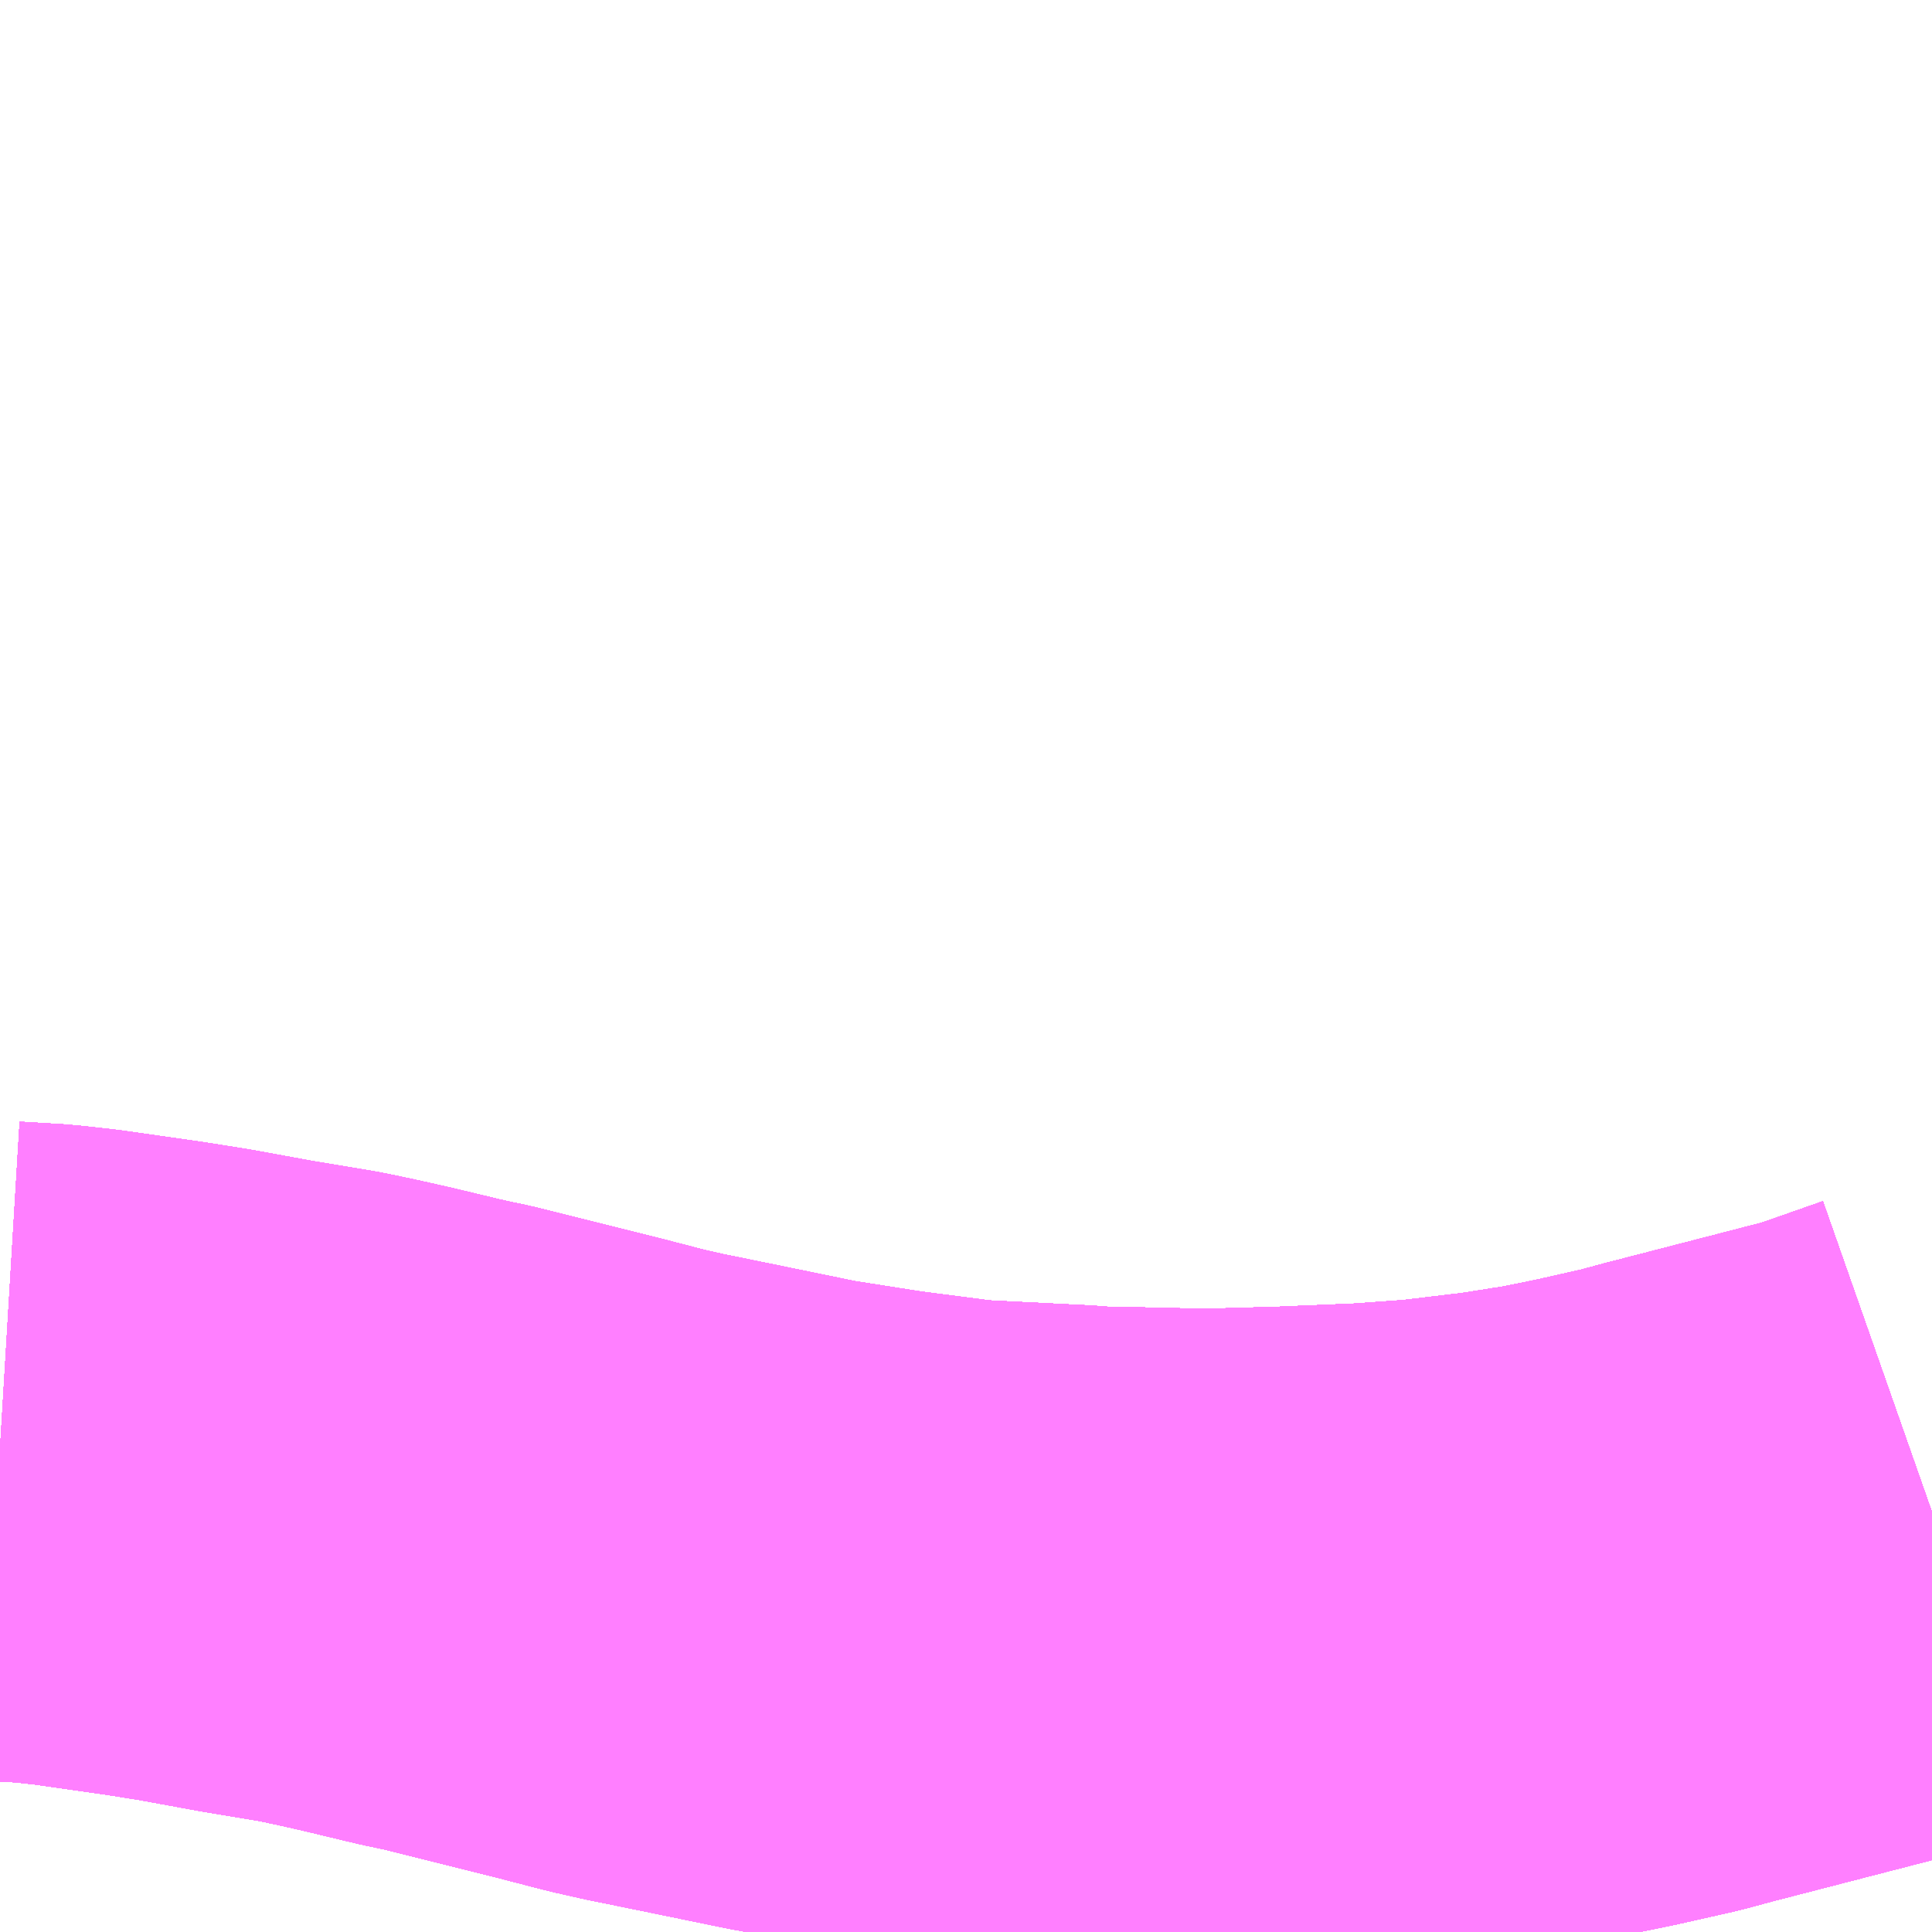 <?xml version="1.0" encoding="UTF-8"?>
<svg  xmlns="http://www.w3.org/2000/svg" xmlns:xlink="http://www.w3.org/1999/xlink" xmlns:go="http://purl.org/svgmap/profile" property="N07_001,N07_002,N07_003,N07_004,N07_005,N07_006,N07_007" viewBox="13363.77 -3458.496 2.197 2.197" go:dataArea="13363.76953125 -3458.49609375 2.197265625 2.197265625" >
<globalCoordinateSystem srsName="http://purl.org/crs/84" transform="matrix(100.0,0.0,0.0,-100.0,0.0,0.0)" />
<defs>
 <g id="p0" >
  <circle cx="0.0" cy="0.0" r="3" stroke="green" stroke-width="0.75" vector-effect="non-scaling-stroke" />
 </g>
</defs>
<g fill="none" fill-rule="evenodd" stroke="#FF00FF" stroke-width="0.75" opacity="0.5" vector-effect="non-scaling-stroke" stroke-linejoin="bevel" >
<path content="1,JR九州バス（株）,福岡・小倉～神戸・大阪（山陽道昼特急博多号）,1.0,1.0,1.0," xlink:title="1" d="M13365.967,-3456.776L13365.91,-3456.756L13365.881,-3456.746L13365.703,-3456.7L13365.695,-3456.698L13365.658,-3456.688L13365.596,-3456.674L13365.547,-3456.664L13365.484,-3456.654L13365.417,-3456.646L13365.4,-3456.644L13365.33,-3456.639L13365.233,-3456.635L13365.161,-3456.633L13365.116,-3456.633L13365.075,-3456.634L13365.014,-3456.635L13364.988,-3456.637L13364.868,-3456.643L13364.849,-3456.645L13364.764,-3456.656L13364.675,-3456.67L13364.568,-3456.692L13364.514,-3456.703L13364.483,-3456.71L13364.429,-3456.724L13364.289,-3456.759L13364.265,-3456.764L13364.248,-3456.768L13364.198,-3456.78L13364.167,-3456.787L13364.134,-3456.794L13364.062,-3456.806L13363.991,-3456.819L13363.947,-3456.826L13363.898,-3456.833L13363.856,-3456.839L13363.82,-3456.843L13363.77,-3456.846"/>
<path content="1,JR四国バス（株）,高松エクスプレス広島号　高松⇔広島,2.0,2.0,2.0," xlink:title="1" d="M13365.967,-3456.776L13365.91,-3456.756L13365.881,-3456.746L13365.703,-3456.7L13365.695,-3456.698L13365.658,-3456.688L13365.596,-3456.674L13365.547,-3456.664L13365.484,-3456.654L13365.417,-3456.646L13365.4,-3456.644L13365.33,-3456.639L13365.233,-3456.635L13365.161,-3456.633L13365.116,-3456.633L13365.075,-3456.634L13365.014,-3456.635L13364.988,-3456.637L13364.868,-3456.643L13364.849,-3456.645L13364.764,-3456.656L13364.675,-3456.67L13364.568,-3456.692L13364.514,-3456.703L13364.483,-3456.71L13364.429,-3456.724L13364.289,-3456.759L13364.265,-3456.764L13364.248,-3456.768L13364.198,-3456.78L13364.167,-3456.787L13364.134,-3456.794L13364.062,-3456.806L13363.991,-3456.819L13363.947,-3456.826L13363.898,-3456.833L13363.856,-3456.839L13363.82,-3456.843L13363.77,-3456.846"/>
<path content="1,サンデン交通（株）,下関～大阪,1.0,1.0,1.0," xlink:title="1" d="M13363.77,-3456.846L13363.82,-3456.843L13363.856,-3456.839L13363.898,-3456.833L13363.947,-3456.826L13363.991,-3456.819L13364.062,-3456.806L13364.134,-3456.794L13364.167,-3456.787L13364.198,-3456.78L13364.248,-3456.768L13364.265,-3456.764L13364.289,-3456.759L13364.429,-3456.724L13364.483,-3456.71L13364.514,-3456.703L13364.568,-3456.692L13364.675,-3456.67L13364.764,-3456.656L13364.849,-3456.645L13364.868,-3456.643L13364.988,-3456.637L13365.014,-3456.635L13365.075,-3456.634L13365.116,-3456.633L13365.161,-3456.633L13365.233,-3456.635L13365.33,-3456.639L13365.4,-3456.644L13365.417,-3456.646L13365.484,-3456.654L13365.547,-3456.664L13365.596,-3456.674L13365.658,-3456.688L13365.695,-3456.698L13365.703,-3456.7L13365.881,-3456.746L13365.91,-3456.756L13365.967,-3456.776"/>
<path content="1,三重交通（株）,鳥羽～福岡,1.0,1.0,1.0," xlink:title="1" d="M13363.77,-3456.846L13363.82,-3456.843L13363.856,-3456.839L13363.898,-3456.833L13363.947,-3456.826L13363.991,-3456.819L13364.062,-3456.806L13364.134,-3456.794L13364.167,-3456.787L13364.198,-3456.78L13364.248,-3456.768L13364.265,-3456.764L13364.289,-3456.759L13364.429,-3456.724L13364.483,-3456.71L13364.514,-3456.703L13364.568,-3456.692L13364.675,-3456.67L13364.764,-3456.656L13364.849,-3456.645L13364.868,-3456.643L13364.988,-3456.637L13365.014,-3456.635L13365.075,-3456.634L13365.116,-3456.633L13365.161,-3456.633L13365.233,-3456.635L13365.33,-3456.639L13365.4,-3456.644L13365.417,-3456.646L13365.484,-3456.654L13365.547,-3456.664L13365.596,-3456.674L13365.658,-3456.688L13365.695,-3456.698L13365.703,-3456.7L13365.881,-3456.746L13365.91,-3456.756L13365.967,-3456.776"/>
<path content="1,下津井電鉄（株）,岡山～福岡線,1.0,1.0,1.0," xlink:title="1" d="M13365.967,-3456.776L13365.91,-3456.756L13365.881,-3456.746L13365.703,-3456.7L13365.695,-3456.698L13365.658,-3456.688L13365.596,-3456.674L13365.547,-3456.664L13365.484,-3456.654L13365.4,-3456.644L13365.33,-3456.639L13365.233,-3456.635L13365.161,-3456.633L13365.116,-3456.633L13365.075,-3456.634L13365.014,-3456.635L13364.988,-3456.637L13364.868,-3456.643L13364.849,-3456.645L13364.764,-3456.656L13364.675,-3456.67L13364.568,-3456.692L13364.514,-3456.703L13364.483,-3456.71L13364.429,-3456.724L13364.289,-3456.759L13364.265,-3456.764L13364.248,-3456.768L13364.198,-3456.78L13364.167,-3456.787L13364.134,-3456.794L13364.062,-3456.806L13363.991,-3456.819L13363.947,-3456.826L13363.898,-3456.833L13363.856,-3456.839L13363.82,-3456.843L13363.77,-3456.846"/>
<path content="1,両備ホールディングス（株）,サンサンライナー　岡山～広島線,4.0,4.0,4.0," xlink:title="1" d="M13365.967,-3456.776L13365.91,-3456.756L13365.881,-3456.746L13365.703,-3456.7L13365.695,-3456.698L13365.658,-3456.688L13365.596,-3456.674L13365.547,-3456.664L13365.484,-3456.654L13365.4,-3456.644L13365.33,-3456.639L13365.233,-3456.635L13365.161,-3456.633L13365.116,-3456.633L13365.075,-3456.634L13365.014,-3456.635L13364.988,-3456.637L13364.868,-3456.643L13364.849,-3456.645L13364.764,-3456.656L13364.675,-3456.67L13364.568,-3456.692L13364.514,-3456.703L13364.483,-3456.71L13364.429,-3456.724L13364.289,-3456.759L13364.265,-3456.764L13364.248,-3456.768L13364.198,-3456.78L13364.167,-3456.787L13364.134,-3456.794L13364.062,-3456.806L13363.991,-3456.819L13363.947,-3456.826L13363.898,-3456.833L13363.856,-3456.839L13363.82,-3456.843L13363.77,-3456.846"/>
<path content="1,両備ホールディングス（株）,ペガサス　倉敷・岡山～小倉・福岡線,1.0,1.0,1.0," xlink:title="1" d="M13365.967,-3456.776L13365.91,-3456.756L13365.881,-3456.746L13365.703,-3456.7L13365.695,-3456.698L13365.658,-3456.688L13365.596,-3456.674L13365.547,-3456.664L13365.484,-3456.654L13365.4,-3456.644L13365.33,-3456.639L13365.233,-3456.635L13365.161,-3456.633L13365.116,-3456.633L13365.075,-3456.634L13365.014,-3456.635L13364.988,-3456.637L13364.868,-3456.643L13364.849,-3456.645L13364.764,-3456.656L13364.675,-3456.67L13364.568,-3456.692L13364.514,-3456.703L13364.483,-3456.71L13364.429,-3456.724L13364.289,-3456.759L13364.265,-3456.764L13364.248,-3456.768L13364.198,-3456.78L13364.167,-3456.787L13364.134,-3456.794L13364.062,-3456.806L13363.991,-3456.819L13363.947,-3456.826L13363.898,-3456.833L13363.856,-3456.839L13363.82,-3456.843L13363.77,-3456.846"/>
<path content="1,中国JRバス（株）,呉・西条～大阪　呉エクスプレス大阪号・呉ドリーム大阪号,2.0,2.0,2.0," xlink:title="1" d="M13365.967,-3456.776L13365.91,-3456.756L13365.881,-3456.746L13365.703,-3456.7L13365.695,-3456.698L13365.658,-3456.688L13365.596,-3456.674L13365.547,-3456.664L13365.484,-3456.654L13365.417,-3456.646L13365.4,-3456.644L13365.33,-3456.639L13365.233,-3456.635L13365.161,-3456.633L13365.116,-3456.633L13365.075,-3456.634L13365.014,-3456.635L13364.988,-3456.637L13364.868,-3456.643L13364.849,-3456.645L13364.764,-3456.656L13364.675,-3456.67L13364.568,-3456.692L13364.514,-3456.703L13364.483,-3456.71L13364.429,-3456.724L13364.289,-3456.759L13364.265,-3456.764L13364.248,-3456.768L13364.198,-3456.78L13364.167,-3456.787L13364.134,-3456.794L13364.062,-3456.806L13363.991,-3456.819L13363.947,-3456.826L13363.898,-3456.833L13363.856,-3456.839L13363.82,-3456.843L13363.77,-3456.846"/>
<path content="1,中国JRバス（株）,広島・西条～大阪・京都　青春道昼特急広島号・青春ドリーム広島号,2.0,2.0,2.0," xlink:title="1" d="M13363.77,-3456.846L13363.82,-3456.843L13363.856,-3456.839L13363.898,-3456.833L13363.947,-3456.826L13363.991,-3456.819L13364.062,-3456.806L13364.134,-3456.794L13364.167,-3456.787L13364.198,-3456.78L13364.248,-3456.768L13364.265,-3456.764L13364.289,-3456.759L13364.429,-3456.724L13364.483,-3456.71L13364.514,-3456.703L13364.568,-3456.692L13364.675,-3456.67L13364.764,-3456.656L13364.849,-3456.645L13364.868,-3456.643L13364.988,-3456.637L13365.014,-3456.635L13365.075,-3456.634L13365.116,-3456.633L13365.161,-3456.633L13365.233,-3456.635L13365.33,-3456.639L13365.4,-3456.644L13365.417,-3456.646L13365.484,-3456.654L13365.547,-3456.664L13365.596,-3456.674L13365.658,-3456.688L13365.695,-3456.698L13365.703,-3456.7L13365.881,-3456.746L13365.91,-3456.756L13365.967,-3456.776"/>
<path content="1,中国JRバス（株）,広島～大阪・京都　山陽道昼特急広島号・山陽ドリーム広島号,5.0,5.0,5.0," xlink:title="1" d="M13363.77,-3456.846L13363.82,-3456.843L13363.856,-3456.839L13363.898,-3456.833L13363.947,-3456.826L13363.991,-3456.819L13364.062,-3456.806L13364.134,-3456.794L13364.167,-3456.787L13364.198,-3456.78L13364.248,-3456.768L13364.265,-3456.764L13364.289,-3456.759L13364.429,-3456.724L13364.483,-3456.71L13364.514,-3456.703L13364.568,-3456.692L13364.675,-3456.67L13364.764,-3456.656L13364.849,-3456.645L13364.868,-3456.643L13364.988,-3456.637L13365.014,-3456.635L13365.075,-3456.634L13365.116,-3456.633L13365.161,-3456.633L13365.233,-3456.635L13365.33,-3456.639L13365.4,-3456.644L13365.417,-3456.646L13365.484,-3456.654L13365.547,-3456.664L13365.596,-3456.674L13365.658,-3456.688L13365.695,-3456.698L13365.703,-3456.7L13365.881,-3456.746L13365.91,-3456.756L13365.967,-3456.776"/>
<path content="1,中国JRバス（株）,広島～岡山　サンサンライナー,12.0,12.0,12.0," xlink:title="1" d="M13365.967,-3456.776L13365.91,-3456.756L13365.881,-3456.746L13365.703,-3456.7L13365.695,-3456.698L13365.658,-3456.688L13365.596,-3456.674L13365.547,-3456.664L13365.484,-3456.654L13365.417,-3456.646L13365.4,-3456.644L13365.33,-3456.639L13365.233,-3456.635L13365.161,-3456.633L13365.116,-3456.633L13365.075,-3456.634L13365.014,-3456.635L13364.988,-3456.637L13364.868,-3456.643L13364.849,-3456.645L13364.764,-3456.656L13364.675,-3456.67L13364.568,-3456.692L13364.514,-3456.703L13364.483,-3456.71L13364.429,-3456.724L13364.289,-3456.759L13364.265,-3456.764L13364.248,-3456.768L13364.198,-3456.78L13364.167,-3456.787L13364.134,-3456.794L13364.062,-3456.806L13363.991,-3456.819L13363.947,-3456.826L13363.898,-3456.833L13363.856,-3456.839L13363.82,-3456.843L13363.77,-3456.846"/>
<path content="1,中国JRバス（株）,広島～東京　ニューブリーズ号,2.0,2.0,2.0," xlink:title="1" d="M13363.77,-3456.846L13363.82,-3456.843L13363.856,-3456.839L13363.898,-3456.833L13363.947,-3456.826L13363.991,-3456.819L13364.062,-3456.806L13364.134,-3456.794L13364.167,-3456.787L13364.198,-3456.78L13364.248,-3456.768L13364.265,-3456.764L13364.289,-3456.759L13364.429,-3456.724L13364.483,-3456.71L13364.514,-3456.703L13364.568,-3456.692L13364.675,-3456.67L13364.764,-3456.656L13364.849,-3456.645L13364.868,-3456.643L13364.988,-3456.637L13365.014,-3456.635L13365.075,-3456.634L13365.116,-3456.633L13365.161,-3456.633L13365.233,-3456.635L13365.33,-3456.639L13365.4,-3456.644L13365.417,-3456.646L13365.484,-3456.654L13365.547,-3456.664L13365.596,-3456.674L13365.658,-3456.688L13365.695,-3456.698L13365.703,-3456.7L13365.881,-3456.746L13365.91,-3456.756L13365.967,-3456.776"/>
<path content="1,九州産交バス（株）,熊本⇔名古屋,1.0,1.0,1.0," xlink:title="1" d="M13365.967,-3456.776L13365.91,-3456.756L13365.881,-3456.746L13365.703,-3456.7L13365.695,-3456.698L13365.658,-3456.688L13365.596,-3456.674L13365.547,-3456.664L13365.484,-3456.654L13365.417,-3456.646L13365.4,-3456.644L13365.33,-3456.639L13365.233,-3456.635L13365.161,-3456.633L13365.116,-3456.633L13365.075,-3456.634L13365.014,-3456.635L13364.988,-3456.637L13364.868,-3456.643L13364.849,-3456.645L13364.764,-3456.656L13364.675,-3456.67L13364.568,-3456.692L13364.514,-3456.703L13364.483,-3456.71L13364.429,-3456.724L13364.289,-3456.759L13364.265,-3456.764L13364.248,-3456.768L13364.198,-3456.78L13364.167,-3456.787L13364.134,-3456.794L13364.062,-3456.806L13363.991,-3456.819L13363.947,-3456.826L13363.898,-3456.833L13363.856,-3456.839L13363.82,-3456.843L13363.77,-3456.846"/>
<path content="1,九州産交バス（株）,熊本⇔大阪・京都,1.0,1.0,1.0," xlink:title="1" d="M13365.967,-3456.776L13365.91,-3456.756L13365.881,-3456.746L13365.703,-3456.7L13365.695,-3456.698L13365.658,-3456.688L13365.596,-3456.674L13365.547,-3456.664L13365.484,-3456.654L13365.417,-3456.646L13365.4,-3456.644L13365.33,-3456.639L13365.233,-3456.635L13365.161,-3456.633L13365.116,-3456.633L13365.075,-3456.634L13365.014,-3456.635L13364.988,-3456.637L13364.868,-3456.643L13364.849,-3456.645L13364.764,-3456.656L13364.675,-3456.67L13364.568,-3456.692L13364.514,-3456.703L13364.483,-3456.71L13364.429,-3456.724L13364.289,-3456.759L13364.265,-3456.764L13364.248,-3456.768L13364.198,-3456.78L13364.167,-3456.787L13364.134,-3456.794L13364.062,-3456.806L13363.991,-3456.819L13363.947,-3456.826L13363.898,-3456.833L13363.856,-3456.839L13363.82,-3456.843L13363.77,-3456.846"/>
<path content="1,九州産交バス（株）,鹿児島・熊本～神戸・尼崎（トワイライト号）,1.0,1.0,1.0," xlink:title="1" d="M13365.967,-3456.776L13365.91,-3456.756L13365.881,-3456.746L13365.703,-3456.7L13365.695,-3456.698L13365.658,-3456.688L13365.596,-3456.674L13365.547,-3456.664L13365.484,-3456.654L13365.417,-3456.646L13365.4,-3456.644L13365.33,-3456.639L13365.233,-3456.635L13365.161,-3456.633L13365.116,-3456.633L13365.075,-3456.634L13365.014,-3456.635L13364.988,-3456.637L13364.868,-3456.643L13364.849,-3456.645L13364.764,-3456.656L13364.675,-3456.67L13364.568,-3456.692L13364.514,-3456.703L13364.483,-3456.71L13364.429,-3456.724L13364.289,-3456.759L13364.265,-3456.764L13364.248,-3456.768L13364.198,-3456.78L13364.167,-3456.787L13364.134,-3456.794L13364.062,-3456.806L13363.991,-3456.819L13363.947,-3456.826L13363.898,-3456.833L13363.856,-3456.839L13363.82,-3456.843L13363.77,-3456.846"/>
<path content="1,井笠鉄道（株）,カブトガニ号,3.0,3.0,3.0," xlink:title="1" d="M13363.77,-3456.846L13363.82,-3456.843L13363.856,-3456.839L13363.898,-3456.833L13363.947,-3456.826L13363.991,-3456.819L13364.062,-3456.806L13364.134,-3456.794L13364.167,-3456.787L13364.198,-3456.78L13364.248,-3456.768L13364.265,-3456.764L13364.289,-3456.759L13364.429,-3456.724L13364.483,-3456.71L13364.514,-3456.703L13364.568,-3456.692L13364.675,-3456.67L13364.764,-3456.656L13364.849,-3456.645L13364.868,-3456.643L13364.988,-3456.637L13365.014,-3456.635L13365.075,-3456.634L13365.116,-3456.633L13365.161,-3456.633L13365.233,-3456.635L13365.33,-3456.639L13365.4,-3456.644L13365.484,-3456.654L13365.547,-3456.664L13365.596,-3456.674L13365.658,-3456.688L13365.695,-3456.698L13365.703,-3456.7L13365.881,-3456.746L13365.91,-3456.756L13365.967,-3456.776"/>
<path content="1,京阪バス（株）,京都⇔福山,3.0,3.0,3.0," xlink:title="1" d="M13363.77,-3456.846L13363.82,-3456.843L13363.856,-3456.839L13363.898,-3456.833L13363.947,-3456.826L13363.991,-3456.819L13364.062,-3456.806L13364.134,-3456.794L13364.167,-3456.787L13364.198,-3456.78L13364.248,-3456.768L13364.265,-3456.764L13364.289,-3456.759L13364.429,-3456.724L13364.483,-3456.71L13364.514,-3456.703L13364.568,-3456.692L13364.675,-3456.67L13364.764,-3456.656L13364.849,-3456.645L13364.868,-3456.643L13364.988,-3456.637L13365.014,-3456.635L13365.075,-3456.634L13365.116,-3456.633L13365.161,-3456.633L13365.233,-3456.635L13365.33,-3456.639L13365.4,-3456.644L13365.417,-3456.646L13365.484,-3456.654L13365.547,-3456.664L13365.596,-3456.674L13365.658,-3456.688L13365.695,-3456.698L13365.703,-3456.7L13365.881,-3456.746L13365.91,-3456.756L13365.967,-3456.776"/>
<path content="1,京阪バス（株）,京都・大阪⇔小倉・福岡,1.0,1.0,1.0," xlink:title="1" d="M13363.77,-3456.846L13363.82,-3456.843L13363.856,-3456.839L13363.898,-3456.833L13363.947,-3456.826L13363.991,-3456.819L13364.062,-3456.806L13364.134,-3456.794L13364.167,-3456.787L13364.198,-3456.78L13364.248,-3456.768L13364.265,-3456.764L13364.289,-3456.759L13364.429,-3456.724L13364.483,-3456.71L13364.514,-3456.703L13364.568,-3456.692L13364.675,-3456.67L13364.764,-3456.656L13364.849,-3456.645L13364.868,-3456.643L13364.988,-3456.637L13365.014,-3456.635L13365.075,-3456.634L13365.116,-3456.633L13365.161,-3456.633L13365.233,-3456.635L13365.33,-3456.639L13365.4,-3456.644L13365.417,-3456.646L13365.484,-3456.654L13365.547,-3456.664L13365.596,-3456.674L13365.658,-3456.688L13365.695,-3456.698L13365.703,-3456.7L13365.881,-3456.746L13365.91,-3456.756L13365.967,-3456.776"/>
<path content="1,京阪京都交通（株）,みやこライナー　京都⇔福山・尾道,3.0,3.0,3.0," xlink:title="1" d="M13363.77,-3456.846L13363.82,-3456.843L13363.856,-3456.839L13363.898,-3456.833L13363.947,-3456.826L13363.991,-3456.819L13364.062,-3456.806L13364.134,-3456.794L13364.167,-3456.787L13364.198,-3456.78L13364.248,-3456.768L13364.265,-3456.764L13364.289,-3456.759L13364.429,-3456.724L13364.483,-3456.71L13364.514,-3456.703L13364.568,-3456.692L13364.675,-3456.67L13364.764,-3456.656L13364.849,-3456.645L13364.868,-3456.643L13364.988,-3456.637L13365.014,-3456.635L13365.075,-3456.634L13365.116,-3456.633L13365.161,-3456.633L13365.233,-3456.635L13365.33,-3456.639L13365.4,-3456.644L13365.417,-3456.646L13365.484,-3456.654L13365.547,-3456.664L13365.596,-3456.674L13365.658,-3456.688L13365.695,-3456.698L13365.703,-3456.7L13365.881,-3456.746L13365.91,-3456.756L13365.967,-3456.776"/>
<path content="1,南海バス（株）,堺・大阪（なんば）・神戸（三宮）⇔佐世保・ハウステンボス,1.0,1.0,1.0," xlink:title="1" d="M13365.967,-3456.776L13365.91,-3456.756L13365.881,-3456.746L13365.703,-3456.7L13365.695,-3456.698L13365.658,-3456.688L13365.596,-3456.674L13365.547,-3456.664L13365.484,-3456.654L13365.417,-3456.646L13365.4,-3456.644L13365.33,-3456.639L13365.233,-3456.635L13365.161,-3456.633L13365.116,-3456.633L13365.075,-3456.634L13365.014,-3456.635L13364.988,-3456.637L13364.868,-3456.643L13364.849,-3456.645L13364.764,-3456.656L13364.675,-3456.67L13364.568,-3456.692L13364.514,-3456.703L13364.483,-3456.71L13364.429,-3456.724L13364.289,-3456.759L13364.265,-3456.764L13364.248,-3456.768L13364.198,-3456.78L13364.167,-3456.787L13364.134,-3456.794L13364.062,-3456.806L13363.991,-3456.819L13363.947,-3456.826L13363.898,-3456.833L13363.856,-3456.839L13363.82,-3456.843L13363.77,-3456.846"/>
<path content="1,南海バス（株）,大阪（なんば・あべの橋）⇔中筋・広島,2.0,2.0,2.0," xlink:title="1" d="M13363.77,-3456.846L13363.82,-3456.843L13363.856,-3456.839L13363.898,-3456.833L13363.947,-3456.826L13363.991,-3456.819L13364.062,-3456.806L13364.134,-3456.794L13364.167,-3456.787L13364.198,-3456.78L13364.248,-3456.768L13364.265,-3456.764L13364.289,-3456.759L13364.429,-3456.724L13364.483,-3456.71L13364.514,-3456.703L13364.568,-3456.692L13364.675,-3456.67L13364.764,-3456.656L13364.849,-3456.645L13364.868,-3456.643L13364.988,-3456.637L13365.014,-3456.635L13365.075,-3456.634L13365.116,-3456.633L13365.161,-3456.633L13365.233,-3456.635L13365.33,-3456.639L13365.4,-3456.644L13365.417,-3456.646L13365.484,-3456.654L13365.547,-3456.664L13365.596,-3456.674L13365.658,-3456.688L13365.695,-3456.698L13365.703,-3456.7L13365.881,-3456.746L13365.91,-3456.756L13365.967,-3456.776"/>
<path content="1,名鉄バス（株）,名古屋～熊本,1.0,1.0,1.0," xlink:title="1" d="M13365.967,-3456.776L13365.91,-3456.756L13365.881,-3456.746L13365.703,-3456.7L13365.695,-3456.698L13365.658,-3456.688L13365.596,-3456.674L13365.547,-3456.664L13365.484,-3456.654L13365.417,-3456.646L13365.4,-3456.644L13365.33,-3456.639L13365.233,-3456.635L13365.161,-3456.633L13365.116,-3456.633L13365.075,-3456.634L13365.014,-3456.635L13364.988,-3456.637L13364.868,-3456.643L13364.849,-3456.645L13364.764,-3456.656L13364.675,-3456.67L13364.568,-3456.692L13364.514,-3456.703L13364.483,-3456.71L13364.429,-3456.724L13364.289,-3456.759L13364.265,-3456.764L13364.248,-3456.768L13364.198,-3456.78L13364.167,-3456.787L13364.134,-3456.794L13364.062,-3456.806L13363.991,-3456.819L13363.947,-3456.826L13363.898,-3456.833L13363.856,-3456.839L13363.82,-3456.843L13363.77,-3456.846"/>
<path content="1,名鉄バス（株）,名古屋～福岡,1.0,1.0,1.0," xlink:title="1" d="M13363.77,-3456.846L13363.82,-3456.843L13363.856,-3456.839L13363.898,-3456.833L13363.947,-3456.826L13363.991,-3456.819L13364.062,-3456.806L13364.134,-3456.794L13364.167,-3456.787L13364.198,-3456.78L13364.248,-3456.768L13364.265,-3456.764L13364.289,-3456.759L13364.429,-3456.724L13364.483,-3456.71L13364.514,-3456.703L13364.568,-3456.692L13364.675,-3456.67L13364.764,-3456.656L13364.849,-3456.645L13364.868,-3456.643L13364.988,-3456.637L13365.014,-3456.635L13365.075,-3456.634L13365.116,-3456.633L13365.161,-3456.633L13365.233,-3456.635L13365.33,-3456.639L13365.4,-3456.644L13365.417,-3456.646L13365.484,-3456.654L13365.547,-3456.664L13365.596,-3456.674L13365.658,-3456.688L13365.695,-3456.698L13365.703,-3456.7L13365.881,-3456.746L13365.91,-3456.756L13365.967,-3456.776"/>
<path content="1,名鉄バス（株）,名古屋～長崎,1.0,1.0,1.0," xlink:title="1" d="M13365.967,-3456.776L13365.91,-3456.756L13365.881,-3456.746L13365.703,-3456.7L13365.695,-3456.698L13365.658,-3456.688L13365.596,-3456.674L13365.547,-3456.664L13365.484,-3456.654L13365.417,-3456.646L13365.4,-3456.644L13365.33,-3456.639L13365.233,-3456.635L13365.161,-3456.633L13365.116,-3456.633L13365.075,-3456.634L13365.014,-3456.635L13364.988,-3456.637L13364.868,-3456.643L13364.849,-3456.645L13364.764,-3456.656L13364.675,-3456.67L13364.568,-3456.692L13364.514,-3456.703L13364.483,-3456.71L13364.429,-3456.724L13364.289,-3456.759L13364.265,-3456.764L13364.248,-3456.768L13364.198,-3456.78L13364.167,-3456.787L13364.134,-3456.794L13364.062,-3456.806L13363.991,-3456.819L13363.947,-3456.826L13363.898,-3456.833L13363.856,-3456.839L13363.82,-3456.843L13363.77,-3456.846"/>
<path content="1,四国高速バス（株）,さぬきエクスプレス福岡　高松・善通寺⇔福岡,1.0,1.0,1.0," xlink:title="1" d="M13363.77,-3456.846L13363.82,-3456.843L13363.856,-3456.839L13363.898,-3456.833L13363.947,-3456.826L13363.991,-3456.819L13364.062,-3456.806L13364.134,-3456.794L13364.167,-3456.787L13364.198,-3456.78L13364.248,-3456.768L13364.265,-3456.764L13364.289,-3456.759L13364.429,-3456.724L13364.483,-3456.71L13364.514,-3456.703L13364.568,-3456.692L13364.675,-3456.67L13364.764,-3456.656L13364.849,-3456.645L13364.868,-3456.643L13364.988,-3456.637L13365.014,-3456.635L13365.075,-3456.634L13365.116,-3456.633L13365.161,-3456.633L13365.233,-3456.635L13365.33,-3456.639L13365.4,-3456.644L13365.417,-3456.646L13365.484,-3456.654L13365.547,-3456.664L13365.596,-3456.674L13365.658,-3456.688L13365.695,-3456.698L13365.703,-3456.7L13365.881,-3456.746L13365.91,-3456.756L13365.967,-3456.776"/>
<path content="1,土佐電気鉄道（株）,はりまや号　高知⇔福岡線,1.0,1.0,1.0," xlink:title="1" d="M13363.77,-3456.846L13363.82,-3456.843L13363.856,-3456.839L13363.898,-3456.833L13363.947,-3456.826L13363.991,-3456.819L13364.062,-3456.806L13364.134,-3456.794L13364.167,-3456.787L13364.198,-3456.78L13364.248,-3456.768L13364.265,-3456.764L13364.289,-3456.759L13364.429,-3456.724L13364.483,-3456.71L13364.514,-3456.703L13364.568,-3456.692L13364.675,-3456.67L13364.764,-3456.656L13364.849,-3456.645L13364.868,-3456.643L13364.988,-3456.637L13365.014,-3456.635L13365.075,-3456.634L13365.116,-3456.633L13365.161,-3456.633L13365.233,-3456.635L13365.33,-3456.639L13365.4,-3456.644L13365.417,-3456.646L13365.484,-3456.654L13365.547,-3456.664L13365.596,-3456.674L13365.658,-3456.688L13365.695,-3456.698L13365.703,-3456.7L13365.881,-3456.746L13365.91,-3456.756L13365.967,-3456.776"/>
<path content="1,土佐電気鉄道（株）,土佐エクスプレス　高知⇔広島線,2.0,2.0,2.0," xlink:title="1" d="M13365.967,-3456.776L13365.91,-3456.756L13365.881,-3456.746L13365.703,-3456.7L13365.695,-3456.698L13365.658,-3456.688L13365.596,-3456.674L13365.547,-3456.664L13365.484,-3456.654L13365.417,-3456.646L13365.4,-3456.644L13365.33,-3456.639L13365.233,-3456.635L13365.161,-3456.633L13365.116,-3456.633L13365.075,-3456.634L13365.014,-3456.635L13364.988,-3456.637L13364.868,-3456.643L13364.849,-3456.645L13364.764,-3456.656L13364.675,-3456.67L13364.568,-3456.692L13364.514,-3456.703L13364.483,-3456.71L13364.429,-3456.724L13364.289,-3456.759L13364.265,-3456.764L13364.248,-3456.768L13364.198,-3456.78L13364.167,-3456.787L13364.134,-3456.794L13364.062,-3456.806L13363.991,-3456.819L13363.947,-3456.826L13363.898,-3456.833L13363.856,-3456.839L13363.82,-3456.843L13363.77,-3456.846"/>
<path content="1,小田急シティバス（株）,エトワールセト号,1.0,1.0,1.0," xlink:title="1" d="M13363.77,-3456.846L13363.82,-3456.843L13363.856,-3456.839L13363.898,-3456.833L13363.947,-3456.826L13363.991,-3456.819L13364.062,-3456.806L13364.134,-3456.794L13364.167,-3456.787L13364.198,-3456.78L13364.248,-3456.768L13364.265,-3456.764L13364.289,-3456.759L13364.429,-3456.724L13364.483,-3456.71L13364.514,-3456.703L13364.568,-3456.692L13364.675,-3456.67L13364.764,-3456.656L13364.849,-3456.645L13364.868,-3456.643L13364.988,-3456.637L13365.014,-3456.635L13365.075,-3456.634L13365.116,-3456.633L13365.161,-3456.633L13365.233,-3456.635L13365.33,-3456.639L13365.4,-3456.644L13365.417,-3456.646L13365.484,-3456.654L13365.547,-3456.664L13365.596,-3456.674L13365.658,-3456.688L13365.695,-3456.698L13365.703,-3456.7L13365.881,-3456.746L13365.91,-3456.756L13365.967,-3456.776"/>
<path content="1,小田急シティバス（株）,ニューブリーズ号,2.0,2.0,2.0," xlink:title="1" d="M13363.77,-3456.846L13363.82,-3456.843L13363.856,-3456.839L13363.898,-3456.833L13363.947,-3456.826L13363.991,-3456.819L13364.062,-3456.806L13364.134,-3456.794L13364.167,-3456.787L13364.198,-3456.78L13364.248,-3456.768L13364.265,-3456.764L13364.289,-3456.759L13364.429,-3456.724L13364.483,-3456.71L13364.514,-3456.703L13364.568,-3456.692L13364.675,-3456.67L13364.764,-3456.656L13364.849,-3456.645L13364.868,-3456.643L13364.988,-3456.637L13365.014,-3456.635L13365.075,-3456.634L13365.116,-3456.633L13365.161,-3456.633L13365.233,-3456.635L13365.33,-3456.639L13365.4,-3456.644L13365.417,-3456.646L13365.484,-3456.654L13365.547,-3456.664L13365.596,-3456.674L13365.658,-3456.688L13365.695,-3456.698L13365.703,-3456.7L13365.881,-3456.746L13365.91,-3456.756L13365.967,-3456.776"/>
<path content="1,小田急バス（株）,エトワールセト号,1.0,1.0,1.0," xlink:title="1" d="M13363.77,-3456.846L13363.82,-3456.843L13363.856,-3456.839L13363.898,-3456.833L13363.947,-3456.826L13363.991,-3456.819L13364.062,-3456.806L13364.134,-3456.794L13364.167,-3456.787L13364.198,-3456.78L13364.248,-3456.768L13364.265,-3456.764L13364.289,-3456.759L13364.429,-3456.724L13364.483,-3456.71L13364.514,-3456.703L13364.568,-3456.692L13364.675,-3456.67L13364.764,-3456.656L13364.849,-3456.645L13364.868,-3456.643L13364.988,-3456.637L13365.014,-3456.635L13365.075,-3456.634L13365.116,-3456.633L13365.161,-3456.633L13365.233,-3456.635L13365.33,-3456.639L13365.4,-3456.644L13365.417,-3456.646L13365.484,-3456.654L13365.547,-3456.664L13365.596,-3456.674L13365.658,-3456.688L13365.695,-3456.698L13365.703,-3456.7L13365.881,-3456.746L13365.91,-3456.756L13365.967,-3456.776"/>
<path content="1,小田急バス（株）,ニューブリーズ号,2.0,2.0,2.0," xlink:title="1" d="M13363.77,-3456.846L13363.82,-3456.843L13363.856,-3456.839L13363.898,-3456.833L13363.947,-3456.826L13363.991,-3456.819L13364.062,-3456.806L13364.134,-3456.794L13364.167,-3456.787L13364.198,-3456.78L13364.248,-3456.768L13364.265,-3456.764L13364.289,-3456.759L13364.429,-3456.724L13364.483,-3456.71L13364.514,-3456.703L13364.568,-3456.692L13364.675,-3456.67L13364.764,-3456.656L13364.849,-3456.645L13364.868,-3456.643L13364.988,-3456.637L13365.014,-3456.635L13365.075,-3456.634L13365.116,-3456.633L13365.161,-3456.633L13365.233,-3456.635L13365.33,-3456.639L13365.4,-3456.644L13365.417,-3456.646L13365.484,-3456.654L13365.547,-3456.664L13365.596,-3456.674L13365.658,-3456.688L13365.695,-3456.698L13365.703,-3456.7L13365.881,-3456.746L13365.91,-3456.756L13365.967,-3456.776"/>
<path content="1,広交観光（株）,サンサンライナー　広島⇔岡山,7.0,7.0,7.0," xlink:title="1" d="M13365.967,-3456.776L13365.91,-3456.756L13365.881,-3456.746L13365.703,-3456.7L13365.695,-3456.698L13365.658,-3456.688L13365.596,-3456.674L13365.547,-3456.664L13365.484,-3456.654L13365.417,-3456.646L13365.4,-3456.644L13365.33,-3456.639L13365.233,-3456.635L13365.161,-3456.633L13365.116,-3456.633L13365.075,-3456.634L13365.014,-3456.635L13364.988,-3456.637L13364.868,-3456.643L13364.849,-3456.645L13364.764,-3456.656L13364.675,-3456.67L13364.568,-3456.692L13364.514,-3456.703L13364.483,-3456.71L13364.429,-3456.724L13364.289,-3456.759L13364.265,-3456.764L13364.248,-3456.768L13364.198,-3456.78L13364.167,-3456.787L13364.134,-3456.794L13364.062,-3456.806L13363.991,-3456.819L13363.947,-3456.826L13363.898,-3456.833L13363.856,-3456.839L13363.82,-3456.843L13363.77,-3456.846"/>
<path content="1,広交観光（株）,土佐エクスプレス　広島⇔高知,2.0,2.0,2.0," xlink:title="1" d="M13365.967,-3456.776L13365.91,-3456.756L13365.881,-3456.746L13365.703,-3456.7L13365.695,-3456.698L13365.658,-3456.688L13365.596,-3456.674L13365.547,-3456.664L13365.484,-3456.654L13365.417,-3456.646L13365.4,-3456.644L13365.33,-3456.639L13365.233,-3456.635L13365.161,-3456.633L13365.116,-3456.633L13365.075,-3456.634L13365.014,-3456.635L13364.988,-3456.637L13364.868,-3456.643L13364.849,-3456.645L13364.764,-3456.656L13364.675,-3456.67L13364.568,-3456.692L13364.514,-3456.703L13364.483,-3456.71L13364.429,-3456.724L13364.289,-3456.759L13364.265,-3456.764L13364.248,-3456.768L13364.198,-3456.78L13364.167,-3456.787L13364.134,-3456.794L13364.062,-3456.806L13363.991,-3456.819L13363.947,-3456.826L13363.898,-3456.833L13363.856,-3456.839L13363.82,-3456.843L13363.77,-3456.846"/>
<path content="1,広交観光（株）,神戸エクスプレス　広島⇔神戸,2.0,4.0,4.0," xlink:title="1" d="M13363.77,-3456.846L13363.82,-3456.843L13363.856,-3456.839L13363.898,-3456.833L13363.947,-3456.826L13363.991,-3456.819L13364.062,-3456.806L13364.134,-3456.794L13364.167,-3456.787L13364.198,-3456.78L13364.248,-3456.768L13364.265,-3456.764L13364.289,-3456.759L13364.429,-3456.724L13364.483,-3456.71L13364.514,-3456.703L13364.568,-3456.692L13364.675,-3456.67L13364.764,-3456.656L13364.849,-3456.645L13364.868,-3456.643L13364.988,-3456.637L13365.014,-3456.635L13365.075,-3456.634L13365.116,-3456.633L13365.161,-3456.633L13365.233,-3456.635L13365.33,-3456.639L13365.4,-3456.644L13365.417,-3456.646L13365.484,-3456.654L13365.547,-3456.664L13365.596,-3456.674L13365.658,-3456.688L13365.695,-3456.698L13365.703,-3456.7L13365.881,-3456.746L13365.91,-3456.756L13365.967,-3456.776"/>
<path content="1,広島電鉄（株）,広島～鳥取線（倉吉経由）,3.0,3.0,3.0," xlink:title="1" d="M13363.77,-3456.846L13363.82,-3456.843L13363.856,-3456.839L13363.898,-3456.833L13363.947,-3456.826L13363.991,-3456.819L13364.062,-3456.806L13364.134,-3456.794L13364.167,-3456.787L13364.198,-3456.78L13364.248,-3456.768L13364.265,-3456.764L13364.289,-3456.759L13364.429,-3456.724L13364.483,-3456.71L13364.514,-3456.703L13364.568,-3456.692L13364.675,-3456.67L13364.764,-3456.656L13364.849,-3456.645L13364.868,-3456.643L13364.988,-3456.637L13365.014,-3456.635L13365.075,-3456.634L13365.116,-3456.633L13365.161,-3456.633L13365.233,-3456.635L13365.33,-3456.639L13365.4,-3456.644L13365.417,-3456.646L13365.484,-3456.654L13365.547,-3456.664L13365.596,-3456.674L13365.658,-3456.688L13365.695,-3456.698L13365.703,-3456.7L13365.881,-3456.746L13365.91,-3456.756L13365.967,-3456.776"/>
<path content="1,広島電鉄（株）,広島～鳥取線（智頭経由）,2.0,2.0,2.0," xlink:title="1" d="M13363.77,-3456.846L13363.82,-3456.843L13363.856,-3456.839L13363.898,-3456.833L13363.947,-3456.826L13363.991,-3456.819L13364.062,-3456.806L13364.134,-3456.794L13364.167,-3456.787L13364.198,-3456.78L13364.248,-3456.768L13364.265,-3456.764L13364.289,-3456.759L13364.429,-3456.724L13364.483,-3456.71L13364.514,-3456.703L13364.568,-3456.692L13364.675,-3456.67L13364.764,-3456.656L13364.849,-3456.645L13364.868,-3456.643L13364.988,-3456.637L13365.014,-3456.635L13365.075,-3456.634L13365.116,-3456.633L13365.161,-3456.633L13365.233,-3456.635L13365.33,-3456.639L13365.4,-3456.644L13365.417,-3456.646L13365.484,-3456.654L13365.547,-3456.664L13365.596,-3456.674L13365.658,-3456.688L13365.695,-3456.698L13365.703,-3456.7L13365.881,-3456.746L13365.91,-3456.756L13365.967,-3456.776"/>
<path content="1,徳島バス（株）,徳島⇔広島,2.0,2.0,2.0," xlink:title="1" d="M13365.967,-3456.776L13365.91,-3456.756L13365.881,-3456.746L13365.703,-3456.7L13365.695,-3456.698L13365.658,-3456.688L13365.596,-3456.674L13365.547,-3456.664L13365.484,-3456.654L13365.417,-3456.646L13365.4,-3456.644L13365.33,-3456.639L13365.233,-3456.635L13365.161,-3456.633L13365.116,-3456.633L13365.075,-3456.634L13365.014,-3456.635L13364.988,-3456.637L13364.868,-3456.643L13364.849,-3456.645L13364.764,-3456.656L13364.675,-3456.67L13364.568,-3456.692L13364.514,-3456.703L13364.483,-3456.71L13364.429,-3456.724L13364.289,-3456.759L13364.265,-3456.764L13364.248,-3456.768L13364.198,-3456.78L13364.167,-3456.787L13364.134,-3456.794L13364.062,-3456.806L13363.991,-3456.819L13363.947,-3456.826L13363.898,-3456.833L13363.856,-3456.839L13363.82,-3456.843L13363.77,-3456.846"/>
<path content="1,日ノ丸自動車（株）,広島‐倉吉・鳥取線,5.0,5.0,5.0," xlink:title="1" d="M13363.77,-3456.846L13363.82,-3456.843L13363.856,-3456.839L13363.898,-3456.833L13363.947,-3456.826L13363.991,-3456.819L13364.062,-3456.806L13364.134,-3456.794L13364.167,-3456.787L13364.198,-3456.78L13364.248,-3456.768L13364.265,-3456.764L13364.289,-3456.759L13364.429,-3456.724L13364.483,-3456.71L13364.514,-3456.703L13364.568,-3456.692L13364.675,-3456.67L13364.764,-3456.656L13364.849,-3456.645L13364.868,-3456.643L13364.988,-3456.637L13365.014,-3456.635L13365.075,-3456.634L13365.116,-3456.633L13365.161,-3456.633L13365.233,-3456.635L13365.33,-3456.639L13365.4,-3456.644L13365.417,-3456.646L13365.484,-3456.654L13365.547,-3456.664L13365.596,-3456.674L13365.658,-3456.688L13365.695,-3456.698L13365.703,-3456.7L13365.881,-3456.746L13365.91,-3456.756L13365.967,-3456.776"/>
<path content="1,日本交通（株）,鳥取・倉吉～広島線　倉吉経由便,3.0,3.0,3.0," xlink:title="1" d="M13363.77,-3456.846L13363.82,-3456.843L13363.856,-3456.839L13363.898,-3456.833L13363.947,-3456.826L13363.991,-3456.819L13364.062,-3456.806L13364.134,-3456.794L13364.167,-3456.787L13364.198,-3456.78L13364.248,-3456.768L13364.265,-3456.764L13364.289,-3456.759L13364.429,-3456.724L13364.483,-3456.71L13364.514,-3456.703L13364.568,-3456.692L13364.675,-3456.67L13364.764,-3456.656L13364.849,-3456.645L13364.868,-3456.643L13364.988,-3456.637L13365.014,-3456.635L13365.075,-3456.634L13365.116,-3456.633L13365.161,-3456.633L13365.233,-3456.635L13365.33,-3456.639L13365.4,-3456.644L13365.417,-3456.646L13365.484,-3456.654L13365.547,-3456.664L13365.596,-3456.674L13365.658,-3456.688L13365.695,-3456.698L13365.703,-3456.7L13365.881,-3456.746L13365.91,-3456.756L13365.967,-3456.776"/>
<path content="1,日本交通（株）,鳥取・倉吉～広島線　智頭経由便,2.0,2.0,2.0," xlink:title="1" d="M13363.77,-3456.846L13363.82,-3456.843L13363.856,-3456.839L13363.898,-3456.833L13363.947,-3456.826L13363.991,-3456.819L13364.062,-3456.806L13364.134,-3456.794L13364.167,-3456.787L13364.198,-3456.78L13364.248,-3456.768L13364.265,-3456.764L13364.289,-3456.759L13364.429,-3456.724L13364.483,-3456.71L13364.514,-3456.703L13364.568,-3456.692L13364.675,-3456.67L13364.764,-3456.656L13364.849,-3456.645L13364.868,-3456.643L13364.988,-3456.637L13365.014,-3456.635L13365.075,-3456.634L13365.116,-3456.633L13365.161,-3456.633L13365.233,-3456.635L13365.33,-3456.639L13365.4,-3456.644L13365.417,-3456.646L13365.484,-3456.654L13365.547,-3456.664L13365.596,-3456.674L13365.658,-3456.688L13365.695,-3456.698L13365.703,-3456.7L13365.881,-3456.746L13365.91,-3456.756L13365.967,-3456.776"/>
<path content="1,神姫バス（株）,神戸（三ノ宮）-広島,1.5,1.5,1.5," xlink:title="1" d="M13363.77,-3456.846L13363.82,-3456.843L13363.856,-3456.839L13363.898,-3456.833L13363.947,-3456.826L13363.991,-3456.819L13364.062,-3456.806L13364.134,-3456.794L13364.167,-3456.787L13364.198,-3456.78L13364.248,-3456.768L13364.265,-3456.764L13364.289,-3456.759L13364.429,-3456.724L13364.483,-3456.71L13364.514,-3456.703L13364.568,-3456.692L13364.675,-3456.67L13364.764,-3456.656L13364.849,-3456.645L13364.868,-3456.643L13364.988,-3456.637L13365.014,-3456.635L13365.075,-3456.634L13365.116,-3456.633L13365.161,-3456.633L13365.233,-3456.635L13365.33,-3456.639L13365.4,-3456.644L13365.417,-3456.646L13365.484,-3456.654L13365.547,-3456.664L13365.596,-3456.674L13365.658,-3456.688L13365.695,-3456.698L13365.703,-3456.7L13365.881,-3456.746L13365.91,-3456.756L13365.967,-3456.776"/>
<path content="1,神姫バス（株）,神戸（三ノ宮）・姫路-長崎,1.0,1.0,1.0," xlink:title="1" d="M13363.77,-3456.846L13363.82,-3456.843L13363.856,-3456.839L13363.898,-3456.833L13363.947,-3456.826L13363.991,-3456.819L13364.062,-3456.806L13364.134,-3456.794L13364.167,-3456.787L13364.198,-3456.78L13364.248,-3456.768L13364.265,-3456.764L13364.289,-3456.759L13364.429,-3456.724L13364.483,-3456.71L13364.514,-3456.703L13364.568,-3456.692L13364.675,-3456.67L13364.764,-3456.656L13364.849,-3456.645L13364.868,-3456.643L13364.988,-3456.637L13365.014,-3456.635L13365.075,-3456.634L13365.116,-3456.633L13365.161,-3456.633L13365.233,-3456.635L13365.33,-3456.639L13365.4,-3456.644L13365.417,-3456.646L13365.484,-3456.654L13365.547,-3456.664L13365.596,-3456.674L13365.658,-3456.688L13365.695,-3456.698L13365.703,-3456.7L13365.881,-3456.746L13365.91,-3456.756L13365.967,-3456.776"/>
<path content="1,西日本鉄道（株）,福岡　～　東京　（はかた号））,1.0,1.0,1.0," xlink:title="1" d="M13365.967,-3456.776L13365.91,-3456.756L13365.881,-3456.746L13365.703,-3456.7L13365.695,-3456.698L13365.658,-3456.688L13365.596,-3456.674L13365.547,-3456.664L13365.484,-3456.654L13365.417,-3456.646L13365.4,-3456.644L13365.33,-3456.639L13365.233,-3456.635L13365.161,-3456.633L13365.116,-3456.633L13365.075,-3456.634L13365.014,-3456.635L13364.988,-3456.637L13364.868,-3456.643L13364.849,-3456.645L13364.764,-3456.656L13364.675,-3456.67L13364.568,-3456.692L13364.514,-3456.703L13364.483,-3456.71L13364.429,-3456.724L13364.289,-3456.759L13364.265,-3456.764L13364.248,-3456.768L13364.198,-3456.78L13364.167,-3456.787L13364.134,-3456.794L13364.062,-3456.806L13363.991,-3456.819L13363.947,-3456.826L13363.898,-3456.833L13363.856,-3456.839L13363.82,-3456.843L13363.77,-3456.846"/>
<path content="1,西日本鉄道（株）,福岡・北九州　～　名古屋,1.0,1.0,1.0," xlink:title="1" d="M13365.967,-3456.776L13365.91,-3456.756L13365.881,-3456.746L13365.703,-3456.7L13365.695,-3456.698L13365.658,-3456.688L13365.596,-3456.674L13365.547,-3456.664L13365.484,-3456.654L13365.417,-3456.646L13365.4,-3456.644L13365.33,-3456.639L13365.233,-3456.635L13365.161,-3456.633L13365.116,-3456.633L13365.075,-3456.634L13365.014,-3456.635L13364.988,-3456.637L13364.868,-3456.643L13364.849,-3456.645L13364.764,-3456.656L13364.675,-3456.67L13364.568,-3456.692L13364.514,-3456.703L13364.483,-3456.71L13364.429,-3456.724L13364.289,-3456.759L13364.265,-3456.764L13364.248,-3456.768L13364.198,-3456.78L13364.167,-3456.787L13364.134,-3456.794L13364.062,-3456.806L13363.991,-3456.819L13363.947,-3456.826L13363.898,-3456.833L13363.856,-3456.839L13363.82,-3456.843L13363.77,-3456.846"/>
<path content="1,西日本鉄道（株）,福岡・北九州　～　大阪・京都,1.0,1.0,1.0," xlink:title="1" d="M13365.967,-3456.776L13365.91,-3456.756L13365.881,-3456.746L13365.703,-3456.7L13365.695,-3456.698L13365.658,-3456.688L13365.596,-3456.674L13365.547,-3456.664L13365.484,-3456.654L13365.417,-3456.646L13365.4,-3456.644L13365.33,-3456.639L13365.233,-3456.635L13365.161,-3456.633L13365.116,-3456.633L13365.075,-3456.634L13365.014,-3456.635L13364.988,-3456.637L13364.868,-3456.643L13364.849,-3456.645L13364.764,-3456.656L13364.675,-3456.67L13364.568,-3456.692L13364.514,-3456.703L13364.483,-3456.71L13364.429,-3456.724L13364.289,-3456.759L13364.265,-3456.764L13364.248,-3456.768L13364.198,-3456.78L13364.167,-3456.787L13364.134,-3456.794L13364.062,-3456.806L13363.991,-3456.819L13363.947,-3456.826L13363.898,-3456.833L13363.856,-3456.839L13363.82,-3456.843L13363.77,-3456.846"/>
<path content="1,西肥自動車（株）,ハウステンボス・佐世保～名古屋,1.0,1.0,1.0," xlink:title="1" d="M13365.967,-3456.776L13365.91,-3456.756L13365.881,-3456.746L13365.703,-3456.7L13365.695,-3456.698L13365.658,-3456.688L13365.596,-3456.674L13365.547,-3456.664L13365.484,-3456.654L13365.417,-3456.646L13365.4,-3456.644L13365.33,-3456.639L13365.233,-3456.635L13365.161,-3456.633L13365.116,-3456.633L13365.075,-3456.634L13365.014,-3456.635L13364.988,-3456.637L13364.868,-3456.643L13364.849,-3456.645L13364.764,-3456.656L13364.675,-3456.67L13364.568,-3456.692L13364.514,-3456.703L13364.483,-3456.71L13364.429,-3456.724L13364.289,-3456.759L13364.265,-3456.764L13364.248,-3456.768L13364.198,-3456.78L13364.167,-3456.787L13364.134,-3456.794L13364.062,-3456.806L13363.991,-3456.819L13363.947,-3456.826L13363.898,-3456.833L13363.856,-3456.839L13363.82,-3456.843L13363.77,-3456.846"/>
<path content="1,西肥自動車（株）,ハウステンボス・佐世保～大阪,1.0,1.0,1.0," xlink:title="1" d="M13365.967,-3456.776L13365.91,-3456.756L13365.881,-3456.746L13365.703,-3456.7L13365.695,-3456.698L13365.658,-3456.688L13365.596,-3456.674L13365.547,-3456.664L13365.484,-3456.654L13365.417,-3456.646L13365.4,-3456.644L13365.33,-3456.639L13365.233,-3456.635L13365.161,-3456.633L13365.116,-3456.633L13365.075,-3456.634L13365.014,-3456.635L13364.988,-3456.637L13364.868,-3456.643L13364.849,-3456.645L13364.764,-3456.656L13364.675,-3456.67L13364.568,-3456.692L13364.514,-3456.703L13364.483,-3456.71L13364.429,-3456.724L13364.289,-3456.759L13364.265,-3456.764L13364.248,-3456.768L13364.198,-3456.78L13364.167,-3456.787L13364.134,-3456.794L13364.062,-3456.806L13363.991,-3456.819L13363.947,-3456.826L13363.898,-3456.833L13363.856,-3456.839L13363.82,-3456.843L13363.77,-3456.846"/>
<path content="1,西鉄高速バス（株）,福岡・北九州　～　三重,1.0,1.0,1.0," xlink:title="1" d="M13363.77,-3456.846L13363.82,-3456.843L13363.856,-3456.839L13363.898,-3456.833L13363.947,-3456.826L13363.991,-3456.819L13364.062,-3456.806L13364.134,-3456.794L13364.167,-3456.787L13364.198,-3456.78L13364.248,-3456.768L13364.265,-3456.764L13364.289,-3456.759L13364.429,-3456.724L13364.483,-3456.71L13364.514,-3456.703L13364.568,-3456.692L13364.675,-3456.67L13364.764,-3456.656L13364.849,-3456.645L13364.868,-3456.643L13364.988,-3456.637L13365.014,-3456.635L13365.075,-3456.634L13365.116,-3456.633L13365.161,-3456.633L13365.233,-3456.635L13365.33,-3456.639L13365.4,-3456.644L13365.417,-3456.646L13365.484,-3456.654L13365.547,-3456.664L13365.596,-3456.674L13365.658,-3456.688L13365.695,-3456.698L13365.703,-3456.7L13365.881,-3456.746L13365.91,-3456.756L13365.967,-3456.776"/>
<path content="1,近鉄バス（株）,京都・大阪⇔熊本,1.0,1.0,1.0," xlink:title="1" d="M13365.967,-3456.776L13365.91,-3456.756L13365.881,-3456.746L13365.703,-3456.7L13365.695,-3456.698L13365.658,-3456.688L13365.596,-3456.674L13365.547,-3456.664L13365.484,-3456.654L13365.417,-3456.646L13365.4,-3456.644L13365.33,-3456.639L13365.233,-3456.635L13365.161,-3456.633L13365.116,-3456.633L13365.075,-3456.634L13365.014,-3456.635L13364.988,-3456.637L13364.868,-3456.643L13364.849,-3456.645L13364.764,-3456.656L13364.675,-3456.67L13364.568,-3456.692L13364.514,-3456.703L13364.483,-3456.71L13364.429,-3456.724L13364.289,-3456.759L13364.265,-3456.764L13364.248,-3456.768L13364.198,-3456.78L13364.167,-3456.787L13364.134,-3456.794L13364.062,-3456.806L13363.991,-3456.819L13363.947,-3456.826L13363.898,-3456.833L13363.856,-3456.839L13363.82,-3456.843L13363.77,-3456.846"/>
<path content="1,近鉄バス（株）,京都・大阪⇔長崎,1.0,1.0,1.0," xlink:title="1" d="M13365.967,-3456.776L13365.91,-3456.756L13365.881,-3456.746L13365.703,-3456.7L13365.695,-3456.698L13365.658,-3456.688L13365.596,-3456.674L13365.547,-3456.664L13365.484,-3456.654L13365.417,-3456.646L13365.4,-3456.644L13365.33,-3456.639L13365.233,-3456.635L13365.161,-3456.633L13365.116,-3456.633L13365.075,-3456.634L13365.014,-3456.635L13364.988,-3456.637L13364.868,-3456.643L13364.849,-3456.645L13364.764,-3456.656L13364.675,-3456.67L13364.568,-3456.692L13364.514,-3456.703L13364.483,-3456.71L13364.429,-3456.724L13364.289,-3456.759L13364.265,-3456.764L13364.248,-3456.768L13364.198,-3456.78L13364.167,-3456.787L13364.134,-3456.794L13364.062,-3456.806L13363.991,-3456.819L13363.947,-3456.826L13363.898,-3456.833L13363.856,-3456.839L13363.82,-3456.843L13363.77,-3456.846"/>
<path content="1,近鉄バス（株）,京都・大阪・神戸⇔宮崎,1.0,1.0,1.0," xlink:title="1" d="M13363.77,-3456.846L13363.82,-3456.843L13363.856,-3456.839L13363.898,-3456.833L13363.947,-3456.826L13363.991,-3456.819L13364.062,-3456.806L13364.134,-3456.794L13364.167,-3456.787L13364.198,-3456.78L13364.248,-3456.768L13364.265,-3456.764L13364.289,-3456.759L13364.429,-3456.724L13364.483,-3456.71L13364.514,-3456.703L13364.568,-3456.692L13364.675,-3456.67L13364.764,-3456.656L13364.849,-3456.645L13364.868,-3456.643L13364.988,-3456.637L13365.014,-3456.635L13365.075,-3456.634L13365.116,-3456.633L13365.161,-3456.633L13365.233,-3456.635L13365.33,-3456.639L13365.4,-3456.644L13365.417,-3456.646L13365.484,-3456.654L13365.547,-3456.664L13365.596,-3456.674L13365.658,-3456.688L13365.695,-3456.698L13365.703,-3456.7L13365.881,-3456.746L13365.91,-3456.756L13365.967,-3456.776"/>
<path content="1,近鉄バス（株）,大阪⇔福山・尾道・府中,7.0,7.0,7.0," xlink:title="1" d="M13363.77,-3456.846L13363.82,-3456.843L13363.856,-3456.839L13363.898,-3456.833L13363.947,-3456.826L13363.991,-3456.819L13364.062,-3456.806L13364.134,-3456.794L13364.167,-3456.787L13364.198,-3456.78L13364.248,-3456.768L13364.265,-3456.764L13364.289,-3456.759L13364.429,-3456.724L13364.483,-3456.71L13364.514,-3456.703L13364.568,-3456.692L13364.675,-3456.67L13364.764,-3456.656L13364.849,-3456.645L13364.868,-3456.643L13364.988,-3456.637L13365.014,-3456.635L13365.075,-3456.634L13365.116,-3456.633L13365.161,-3456.633L13365.233,-3456.635L13365.33,-3456.639L13365.4,-3456.644L13365.417,-3456.646L13365.484,-3456.654L13365.547,-3456.664L13365.596,-3456.674L13365.658,-3456.688L13365.695,-3456.698L13365.703,-3456.7L13365.881,-3456.746L13365.91,-3456.756L13365.967,-3456.776"/>
<path content="1,近鉄バス（株）,大阪⇔鹿児島,1.0,1.0,1.0," xlink:title="1" d="M13363.77,-3456.846L13363.82,-3456.843L13363.856,-3456.839L13363.898,-3456.833L13363.947,-3456.826L13363.991,-3456.819L13364.062,-3456.806L13364.134,-3456.794L13364.167,-3456.787L13364.198,-3456.78L13364.248,-3456.768L13364.265,-3456.764L13364.289,-3456.759L13364.429,-3456.724L13364.483,-3456.71L13364.514,-3456.703L13364.568,-3456.692L13364.675,-3456.67L13364.764,-3456.656L13364.849,-3456.645L13364.868,-3456.643L13364.988,-3456.637L13365.014,-3456.635L13365.075,-3456.634L13365.116,-3456.633L13365.161,-3456.633L13365.233,-3456.635L13365.33,-3456.639L13365.4,-3456.644L13365.417,-3456.646L13365.484,-3456.654L13365.547,-3456.664L13365.596,-3456.674L13365.658,-3456.688L13365.695,-3456.698L13365.703,-3456.7L13365.881,-3456.746L13365.91,-3456.756L13365.967,-3456.776"/>
<path content="1,近鉄バス（株）,大阪・神戸⇔徳山・山口・萩,1.0,1.0,1.0," xlink:title="1" d="M13365.967,-3456.776L13365.91,-3456.756L13365.881,-3456.746L13365.703,-3456.7L13365.695,-3456.698L13365.658,-3456.688L13365.596,-3456.674L13365.547,-3456.664L13365.484,-3456.654L13365.417,-3456.646L13365.4,-3456.644L13365.33,-3456.639L13365.233,-3456.635L13365.161,-3456.633L13365.116,-3456.633L13365.075,-3456.634L13365.014,-3456.635L13364.988,-3456.637L13364.868,-3456.643L13364.849,-3456.645L13364.764,-3456.656L13364.675,-3456.67L13364.568,-3456.692L13364.514,-3456.703L13364.483,-3456.71L13364.429,-3456.724L13364.289,-3456.759L13364.265,-3456.764L13364.248,-3456.768L13364.198,-3456.78L13364.167,-3456.787L13364.134,-3456.794L13364.062,-3456.806L13363.991,-3456.819L13363.947,-3456.826L13363.898,-3456.833L13363.856,-3456.839L13363.82,-3456.843L13363.77,-3456.846"/>
<path content="1,長崎自動車（株）,長崎～名古屋（グラバー号）,1.0,1.0,1.0," xlink:title="1" d="M13365.967,-3456.776L13365.91,-3456.756L13365.881,-3456.746L13365.703,-3456.7L13365.695,-3456.698L13365.658,-3456.688L13365.596,-3456.674L13365.547,-3456.664L13365.484,-3456.654L13365.417,-3456.646L13365.4,-3456.644L13365.33,-3456.639L13365.233,-3456.635L13365.161,-3456.633L13365.116,-3456.633L13365.075,-3456.634L13365.014,-3456.635L13364.988,-3456.637L13364.868,-3456.643L13364.849,-3456.645L13364.764,-3456.656L13364.675,-3456.67L13364.568,-3456.692L13364.514,-3456.703L13364.483,-3456.71L13364.429,-3456.724L13364.289,-3456.759L13364.265,-3456.764L13364.248,-3456.768L13364.198,-3456.78L13364.167,-3456.787L13364.134,-3456.794L13364.062,-3456.806L13363.991,-3456.819L13363.947,-3456.826L13363.898,-3456.833L13363.856,-3456.839L13363.82,-3456.843L13363.77,-3456.846"/>
<path content="1,長崎自動車（株）,長崎～姫路・神戸（エトランゼ号）,1.0,1.0,1.0," xlink:title="1" d="M13365.967,-3456.776L13365.91,-3456.756L13365.881,-3456.746L13365.703,-3456.7L13365.695,-3456.698L13365.658,-3456.688L13365.596,-3456.674L13365.547,-3456.664L13365.484,-3456.654L13365.417,-3456.646L13365.4,-3456.644L13365.33,-3456.639L13365.233,-3456.635L13365.161,-3456.633L13365.116,-3456.633L13365.075,-3456.634L13365.014,-3456.635L13364.988,-3456.637L13364.868,-3456.643L13364.849,-3456.645L13364.764,-3456.656L13364.675,-3456.67L13364.568,-3456.692L13364.514,-3456.703L13364.483,-3456.71L13364.429,-3456.724L13364.289,-3456.759L13364.265,-3456.764L13364.248,-3456.768L13364.198,-3456.78L13364.167,-3456.787L13364.134,-3456.794L13364.062,-3456.806L13363.991,-3456.819L13363.947,-3456.826L13363.898,-3456.833L13363.856,-3456.839L13363.82,-3456.843L13363.77,-3456.846"/>
<path content="1,阪急観光バス（株）,北九州・福岡行（ムーンライト号）,1.0,1.0,1.0," xlink:title="1" d="M13363.77,-3456.846L13363.82,-3456.843L13363.856,-3456.839L13363.898,-3456.833L13363.947,-3456.826L13363.991,-3456.819L13364.062,-3456.806L13364.134,-3456.794L13364.167,-3456.787L13364.198,-3456.78L13364.248,-3456.768L13364.265,-3456.764L13364.289,-3456.759L13364.429,-3456.724L13364.483,-3456.71L13364.514,-3456.703L13364.568,-3456.692L13364.675,-3456.67L13364.764,-3456.656L13364.849,-3456.645L13364.868,-3456.643L13364.988,-3456.637L13365.014,-3456.635L13365.075,-3456.634L13365.116,-3456.633L13365.161,-3456.633L13365.233,-3456.635L13365.33,-3456.639L13365.4,-3456.644L13365.417,-3456.646L13365.484,-3456.654L13365.547,-3456.664L13365.596,-3456.674L13365.658,-3456.688L13365.695,-3456.698L13365.703,-3456.7L13365.881,-3456.746L13365.91,-3456.756L13365.967,-3456.776"/>
<path content="1,阪急観光バス（株）,長崎行（ロマン長崎号）,1.0,1.0,1.0," xlink:title="1" d="M13363.77,-3456.846L13363.82,-3456.843L13363.856,-3456.839L13363.898,-3456.833L13363.947,-3456.826L13363.991,-3456.819L13364.062,-3456.806L13364.134,-3456.794L13364.167,-3456.787L13364.198,-3456.78L13364.248,-3456.768L13364.265,-3456.764L13364.289,-3456.759L13364.429,-3456.724L13364.483,-3456.71L13364.514,-3456.703L13364.568,-3456.692L13364.675,-3456.67L13364.764,-3456.656L13364.849,-3456.645L13364.868,-3456.643L13364.988,-3456.637L13365.014,-3456.635L13365.075,-3456.634L13365.116,-3456.633L13365.161,-3456.633L13365.233,-3456.635L13365.33,-3456.639L13365.4,-3456.644L13365.417,-3456.646L13365.484,-3456.654L13365.547,-3456.664L13365.596,-3456.674L13365.658,-3456.688L13365.695,-3456.698L13365.703,-3456.7L13365.881,-3456.746L13365.91,-3456.756L13365.967,-3456.776"/>
<path content="1,阪急観光バス（株）,鹿児島行（さつま号）,1.0,1.0,1.0," xlink:title="1" d="M13363.77,-3456.846L13363.82,-3456.843L13363.856,-3456.839L13363.898,-3456.833L13363.947,-3456.826L13363.991,-3456.819L13364.062,-3456.806L13364.134,-3456.794L13364.167,-3456.787L13364.198,-3456.78L13364.248,-3456.768L13364.265,-3456.764L13364.289,-3456.759L13364.429,-3456.724L13364.483,-3456.71L13364.514,-3456.703L13364.568,-3456.692L13364.675,-3456.67L13364.764,-3456.656L13364.849,-3456.645L13364.868,-3456.643L13364.988,-3456.637L13365.014,-3456.635L13365.075,-3456.634L13365.116,-3456.633L13365.161,-3456.633L13365.233,-3456.635L13365.33,-3456.639L13365.4,-3456.644L13365.417,-3456.646L13365.484,-3456.654L13365.547,-3456.664L13365.596,-3456.674L13365.658,-3456.688L13365.695,-3456.698L13365.703,-3456.7L13365.881,-3456.746L13365.91,-3456.756L13365.967,-3456.776"/>
<path content="1,防長交通（株）,萩・山口・防府・徳山・岩国～東京,1.0,1.0,1.0," xlink:title="1" d="M13363.77,-3456.846L13363.82,-3456.843L13363.856,-3456.839L13363.898,-3456.833L13363.947,-3456.826L13363.991,-3456.819L13364.062,-3456.806L13364.134,-3456.794L13364.167,-3456.787L13364.198,-3456.78L13364.248,-3456.768L13364.265,-3456.764L13364.289,-3456.759L13364.429,-3456.724L13364.483,-3456.71L13364.514,-3456.703L13364.568,-3456.692L13364.675,-3456.67L13364.764,-3456.656L13364.849,-3456.645L13364.868,-3456.643L13364.988,-3456.637L13365.014,-3456.635L13365.075,-3456.634L13365.116,-3456.633L13365.161,-3456.633L13365.233,-3456.635L13365.33,-3456.639L13365.4,-3456.644L13365.417,-3456.646L13365.484,-3456.654L13365.547,-3456.664L13365.596,-3456.674L13365.658,-3456.688L13365.695,-3456.698L13365.703,-3456.7L13365.881,-3456.746L13365.91,-3456.756L13365.967,-3456.776"/>
<path content="1,防長交通（株）,萩・山口・防府・徳山・岩国～神戸・大阪,1.0,1.0,1.0," xlink:title="1" d="M13363.77,-3456.846L13363.82,-3456.843L13363.856,-3456.839L13363.898,-3456.833L13363.947,-3456.826L13363.991,-3456.819L13364.062,-3456.806L13364.134,-3456.794L13364.167,-3456.787L13364.198,-3456.78L13364.248,-3456.768L13364.265,-3456.764L13364.289,-3456.759L13364.429,-3456.724L13364.483,-3456.71L13364.514,-3456.703L13364.568,-3456.692L13364.675,-3456.67L13364.764,-3456.656L13364.849,-3456.645L13364.868,-3456.643L13364.988,-3456.637L13365.014,-3456.635L13365.075,-3456.634L13365.116,-3456.633L13365.161,-3456.633L13365.233,-3456.635L13365.33,-3456.639L13365.4,-3456.644L13365.417,-3456.646L13365.484,-3456.654L13365.547,-3456.664L13365.596,-3456.674L13365.658,-3456.688L13365.695,-3456.698L13365.703,-3456.7L13365.881,-3456.746L13365.91,-3456.756L13365.967,-3456.776"/>
<path content="1,高知県交通（株）,はりまや号　高知⇔福岡線,1.0,1.0,1.0," xlink:title="1" d="M13363.77,-3456.846L13363.82,-3456.843L13363.856,-3456.839L13363.898,-3456.833L13363.947,-3456.826L13363.991,-3456.819L13364.062,-3456.806L13364.134,-3456.794L13364.167,-3456.787L13364.198,-3456.78L13364.248,-3456.768L13364.265,-3456.764L13364.289,-3456.759L13364.429,-3456.724L13364.483,-3456.71L13364.514,-3456.703L13364.568,-3456.692L13364.675,-3456.67L13364.764,-3456.656L13364.849,-3456.645L13364.868,-3456.643L13364.988,-3456.637L13365.014,-3456.635L13365.075,-3456.634L13365.116,-3456.633L13365.161,-3456.633L13365.233,-3456.635L13365.33,-3456.639L13365.4,-3456.644L13365.417,-3456.646L13365.484,-3456.654L13365.547,-3456.664L13365.596,-3456.674L13365.658,-3456.688L13365.695,-3456.698L13365.703,-3456.7L13365.881,-3456.746L13365.91,-3456.756L13365.967,-3456.776"/>
<path content="1,高知県交通（株）,土佐エクスプレス　高知⇔広島線,2.0,2.0,2.0," xlink:title="1" d="M13365.967,-3456.776L13365.91,-3456.756L13365.881,-3456.746L13365.703,-3456.7L13365.695,-3456.698L13365.658,-3456.688L13365.596,-3456.674L13365.547,-3456.664L13365.484,-3456.654L13365.417,-3456.646L13365.4,-3456.644L13365.33,-3456.639L13365.233,-3456.635L13365.161,-3456.633L13365.116,-3456.633L13365.075,-3456.634L13365.014,-3456.635L13364.988,-3456.637L13364.868,-3456.643L13364.849,-3456.645L13364.764,-3456.656L13364.675,-3456.67L13364.568,-3456.692L13364.514,-3456.703L13364.483,-3456.71L13364.429,-3456.724L13364.289,-3456.759L13364.265,-3456.764L13364.248,-3456.768L13364.198,-3456.78L13364.167,-3456.787L13364.134,-3456.794L13364.062,-3456.806L13363.991,-3456.819L13363.947,-3456.826L13363.898,-3456.833L13363.856,-3456.839L13363.82,-3456.843L13363.77,-3456.846"/>
<path content="1,（株）中国バス,夜行便　東京線,1.0,1.0,1.0," xlink:title="1" d="M13365.967,-3456.776L13365.91,-3456.756L13365.881,-3456.746L13365.703,-3456.7L13365.695,-3456.698L13365.658,-3456.688L13365.596,-3456.674L13365.547,-3456.664L13365.484,-3456.654L13365.417,-3456.646L13365.4,-3456.644L13365.33,-3456.639L13365.233,-3456.635L13365.161,-3456.633L13365.116,-3456.633L13365.075,-3456.634L13365.014,-3456.635L13364.988,-3456.637L13364.868,-3456.643L13364.849,-3456.645L13364.764,-3456.656L13364.675,-3456.67L13364.568,-3456.692L13364.514,-3456.703L13364.483,-3456.71L13364.429,-3456.724L13364.289,-3456.759L13364.265,-3456.764L13364.248,-3456.768L13364.198,-3456.78L13364.167,-3456.787L13364.134,-3456.794L13364.062,-3456.806L13363.991,-3456.819L13363.947,-3456.826L13363.898,-3456.833L13363.856,-3456.839L13363.82,-3456.843L13363.77,-3456.846"/>
<path content="1,（株）中国バス,夜行便　横浜線,1.0,1.0,1.0," xlink:title="1" d="M13365.967,-3456.776L13365.91,-3456.756L13365.881,-3456.746L13365.703,-3456.7L13365.695,-3456.698L13365.658,-3456.688L13365.596,-3456.674L13365.547,-3456.664L13365.484,-3456.654L13365.417,-3456.646L13365.4,-3456.644L13365.33,-3456.639L13365.233,-3456.635L13365.161,-3456.633L13365.116,-3456.633L13365.075,-3456.634L13365.014,-3456.635L13364.988,-3456.637L13364.868,-3456.643L13364.849,-3456.645L13364.764,-3456.656L13364.675,-3456.67L13364.568,-3456.692L13364.514,-3456.703L13364.483,-3456.71L13364.429,-3456.724L13364.289,-3456.759L13364.265,-3456.764L13364.248,-3456.768L13364.198,-3456.78L13364.167,-3456.787L13364.134,-3456.794L13364.062,-3456.806L13363.991,-3456.819L13363.947,-3456.826L13363.898,-3456.833L13363.856,-3456.839L13363.82,-3456.843L13363.77,-3456.846"/>
<path content="1,（株）中国バス,山陰・四国　松江線,1.0,1.0,1.0," xlink:title="1" d="M13363.77,-3456.846L13363.82,-3456.843L13363.856,-3456.839L13363.898,-3456.833L13363.947,-3456.826L13363.991,-3456.819L13364.062,-3456.806L13364.134,-3456.794L13364.167,-3456.787L13364.198,-3456.78L13364.248,-3456.768L13364.265,-3456.764L13364.289,-3456.759L13364.429,-3456.724L13364.483,-3456.71L13364.514,-3456.703L13364.568,-3456.692L13364.675,-3456.67L13364.764,-3456.656L13364.849,-3456.645L13364.868,-3456.643L13364.988,-3456.637L13365.014,-3456.635L13365.075,-3456.634L13365.116,-3456.633L13365.161,-3456.633L13365.233,-3456.635L13365.33,-3456.639L13365.4,-3456.644L13365.417,-3456.646L13365.484,-3456.654L13365.547,-3456.664L13365.596,-3456.674L13365.658,-3456.688L13365.695,-3456.698L13365.703,-3456.7L13365.881,-3456.746L13365.91,-3456.756L13365.967,-3456.776"/>
<path content="1,（株）中国バス,山陰・四国　高知線,1.0,1.0,1.0," xlink:title="1" d="M13365.967,-3456.776L13365.91,-3456.756L13365.881,-3456.746L13365.703,-3456.7L13365.695,-3456.698L13365.658,-3456.688L13365.596,-3456.674L13365.547,-3456.664L13365.484,-3456.654L13365.417,-3456.646L13365.4,-3456.644L13365.33,-3456.639L13365.233,-3456.635L13365.161,-3456.633L13365.116,-3456.633L13365.075,-3456.634L13365.014,-3456.635L13364.988,-3456.637L13364.868,-3456.643L13364.849,-3456.645L13364.764,-3456.656L13364.675,-3456.67L13364.568,-3456.692L13364.514,-3456.703L13364.483,-3456.71L13364.429,-3456.724L13364.289,-3456.759L13364.265,-3456.764L13364.248,-3456.768L13364.198,-3456.78L13364.167,-3456.787L13364.134,-3456.794L13364.062,-3456.806L13363.991,-3456.819L13363.947,-3456.826L13363.898,-3456.833L13363.856,-3456.839L13363.82,-3456.843L13363.77,-3456.846"/>
<path content="1,（株）中国バス,関西　京都線,3.0,3.0,3.0," xlink:title="1" d="M13363.77,-3456.846L13363.82,-3456.843L13363.856,-3456.839L13363.898,-3456.833L13363.947,-3456.826L13363.991,-3456.819L13364.062,-3456.806L13364.134,-3456.794L13364.167,-3456.787L13364.198,-3456.78L13364.248,-3456.768L13364.265,-3456.764L13364.289,-3456.759L13364.429,-3456.724L13364.483,-3456.71L13364.514,-3456.703L13364.568,-3456.692L13364.675,-3456.67L13364.764,-3456.656L13364.849,-3456.645L13364.868,-3456.643L13364.988,-3456.637L13365.014,-3456.635L13365.075,-3456.634L13365.116,-3456.633L13365.161,-3456.633L13365.233,-3456.635L13365.33,-3456.639L13365.4,-3456.644L13365.417,-3456.646L13365.484,-3456.654L13365.547,-3456.664L13365.596,-3456.674L13365.658,-3456.688L13365.695,-3456.698L13365.703,-3456.7L13365.881,-3456.746L13365.91,-3456.756L13365.967,-3456.776"/>
<path content="1,（株）中国バス,関西　大阪線　尾道・府中・福山～大阪（三成（尾道営業所～）,2.0,2.0,2.0," xlink:title="1" d="M13363.77,-3456.846L13363.82,-3456.843L13363.856,-3456.839L13363.898,-3456.833L13363.947,-3456.826L13363.991,-3456.819L13364.062,-3456.806L13364.134,-3456.794L13364.167,-3456.787L13364.198,-3456.78L13364.248,-3456.768L13364.265,-3456.764L13364.289,-3456.759L13364.429,-3456.724L13364.483,-3456.71L13364.514,-3456.703L13364.568,-3456.692L13364.675,-3456.67L13364.764,-3456.656L13364.849,-3456.645L13364.868,-3456.643L13364.988,-3456.637L13365.014,-3456.635L13365.075,-3456.634L13365.116,-3456.633L13365.161,-3456.633L13365.233,-3456.635L13365.33,-3456.639L13365.4,-3456.644L13365.417,-3456.646L13365.484,-3456.654L13365.547,-3456.664L13365.596,-3456.674L13365.658,-3456.688L13365.695,-3456.698L13365.703,-3456.7L13365.881,-3456.746L13365.91,-3456.756L13365.967,-3456.776"/>
<path content="1,（株）中国バス,関西　大阪線　尾道・府中・福山～大阪（府中営業所～）,5.0,5.0,5.0," xlink:title="1" d="M13363.77,-3456.846L13363.82,-3456.843L13363.856,-3456.839L13363.898,-3456.833L13363.947,-3456.826L13363.991,-3456.819L13364.062,-3456.806L13364.134,-3456.794L13364.167,-3456.787L13364.198,-3456.78L13364.248,-3456.768L13364.265,-3456.764L13364.289,-3456.759L13364.429,-3456.724L13364.483,-3456.71L13364.514,-3456.703L13364.568,-3456.692L13364.675,-3456.67L13364.764,-3456.656L13364.849,-3456.645L13364.868,-3456.643L13364.988,-3456.637L13365.014,-3456.635L13365.075,-3456.634L13365.116,-3456.633L13365.161,-3456.633L13365.233,-3456.635L13365.33,-3456.639L13365.4,-3456.644L13365.417,-3456.646L13365.484,-3456.654L13365.547,-3456.664L13365.596,-3456.674L13365.658,-3456.688L13365.695,-3456.698L13365.703,-3456.7L13365.881,-3456.746L13365.91,-3456.756L13365.967,-3456.776"/>
<path content="1,（株）中国バス,関西　神戸線（三成（尾道営業所～）,1.0,1.0,1.0," xlink:title="1" d="M13363.77,-3456.846L13363.82,-3456.843L13363.856,-3456.839L13363.898,-3456.833L13363.947,-3456.826L13363.991,-3456.819L13364.062,-3456.806L13364.134,-3456.794L13364.167,-3456.787L13364.198,-3456.78L13364.248,-3456.768L13364.265,-3456.764L13364.289,-3456.759L13364.429,-3456.724L13364.483,-3456.71L13364.514,-3456.703L13364.568,-3456.692L13364.675,-3456.67L13364.764,-3456.656L13364.849,-3456.645L13364.868,-3456.643L13364.988,-3456.637L13365.014,-3456.635L13365.075,-3456.634L13365.116,-3456.633L13365.161,-3456.633L13365.233,-3456.635L13365.33,-3456.639L13365.4,-3456.644L13365.417,-3456.646L13365.484,-3456.654L13365.547,-3456.664L13365.596,-3456.674L13365.658,-3456.688L13365.695,-3456.698L13365.703,-3456.7L13365.881,-3456.746L13365.91,-3456.756L13365.967,-3456.776"/>
<path content="1,（株）中国バス,関西　神戸線（府中営業所～）,4.0,4.0,4.0," xlink:title="1" d="M13363.77,-3456.846L13363.82,-3456.843L13363.856,-3456.839L13363.898,-3456.833L13363.947,-3456.826L13363.991,-3456.819L13364.062,-3456.806L13364.134,-3456.794L13364.167,-3456.787L13364.198,-3456.78L13364.248,-3456.768L13364.265,-3456.764L13364.289,-3456.759L13364.429,-3456.724L13364.483,-3456.71L13364.514,-3456.703L13364.568,-3456.692L13364.675,-3456.67L13364.764,-3456.656L13364.849,-3456.645L13364.868,-3456.643L13364.988,-3456.637L13365.014,-3456.635L13365.075,-3456.634L13365.116,-3456.633L13365.161,-3456.633L13365.233,-3456.635L13365.33,-3456.639L13365.4,-3456.644L13365.417,-3456.646L13365.484,-3456.654L13365.547,-3456.664L13365.596,-3456.674L13365.658,-3456.688L13365.695,-3456.698L13365.703,-3456.7L13365.881,-3456.746L13365.91,-3456.756L13365.967,-3456.776"/>
<path content="2,長崎県,高速バス長崎～大阪（ロマン長崎号）,1.0,1.0,1.0," xlink:title="2" d="M13365.967,-3456.776L13365.91,-3456.756L13365.881,-3456.746L13365.703,-3456.7L13365.695,-3456.698L13365.658,-3456.688L13365.596,-3456.674L13365.547,-3456.664L13365.484,-3456.654L13365.417,-3456.646L13365.4,-3456.644L13365.33,-3456.639L13365.233,-3456.635L13365.161,-3456.633L13365.116,-3456.633L13365.075,-3456.634L13365.014,-3456.635L13364.988,-3456.637L13364.868,-3456.643L13364.849,-3456.645L13364.764,-3456.656L13364.675,-3456.67L13364.568,-3456.692L13364.514,-3456.703L13364.483,-3456.71L13364.429,-3456.724L13364.289,-3456.759L13364.265,-3456.764L13364.248,-3456.768L13364.198,-3456.78L13364.167,-3456.787L13364.134,-3456.794L13364.062,-3456.806L13363.991,-3456.819L13363.947,-3456.826L13363.898,-3456.833L13363.856,-3456.839L13363.82,-3456.843L13363.77,-3456.846"/>
</g>
</svg>
